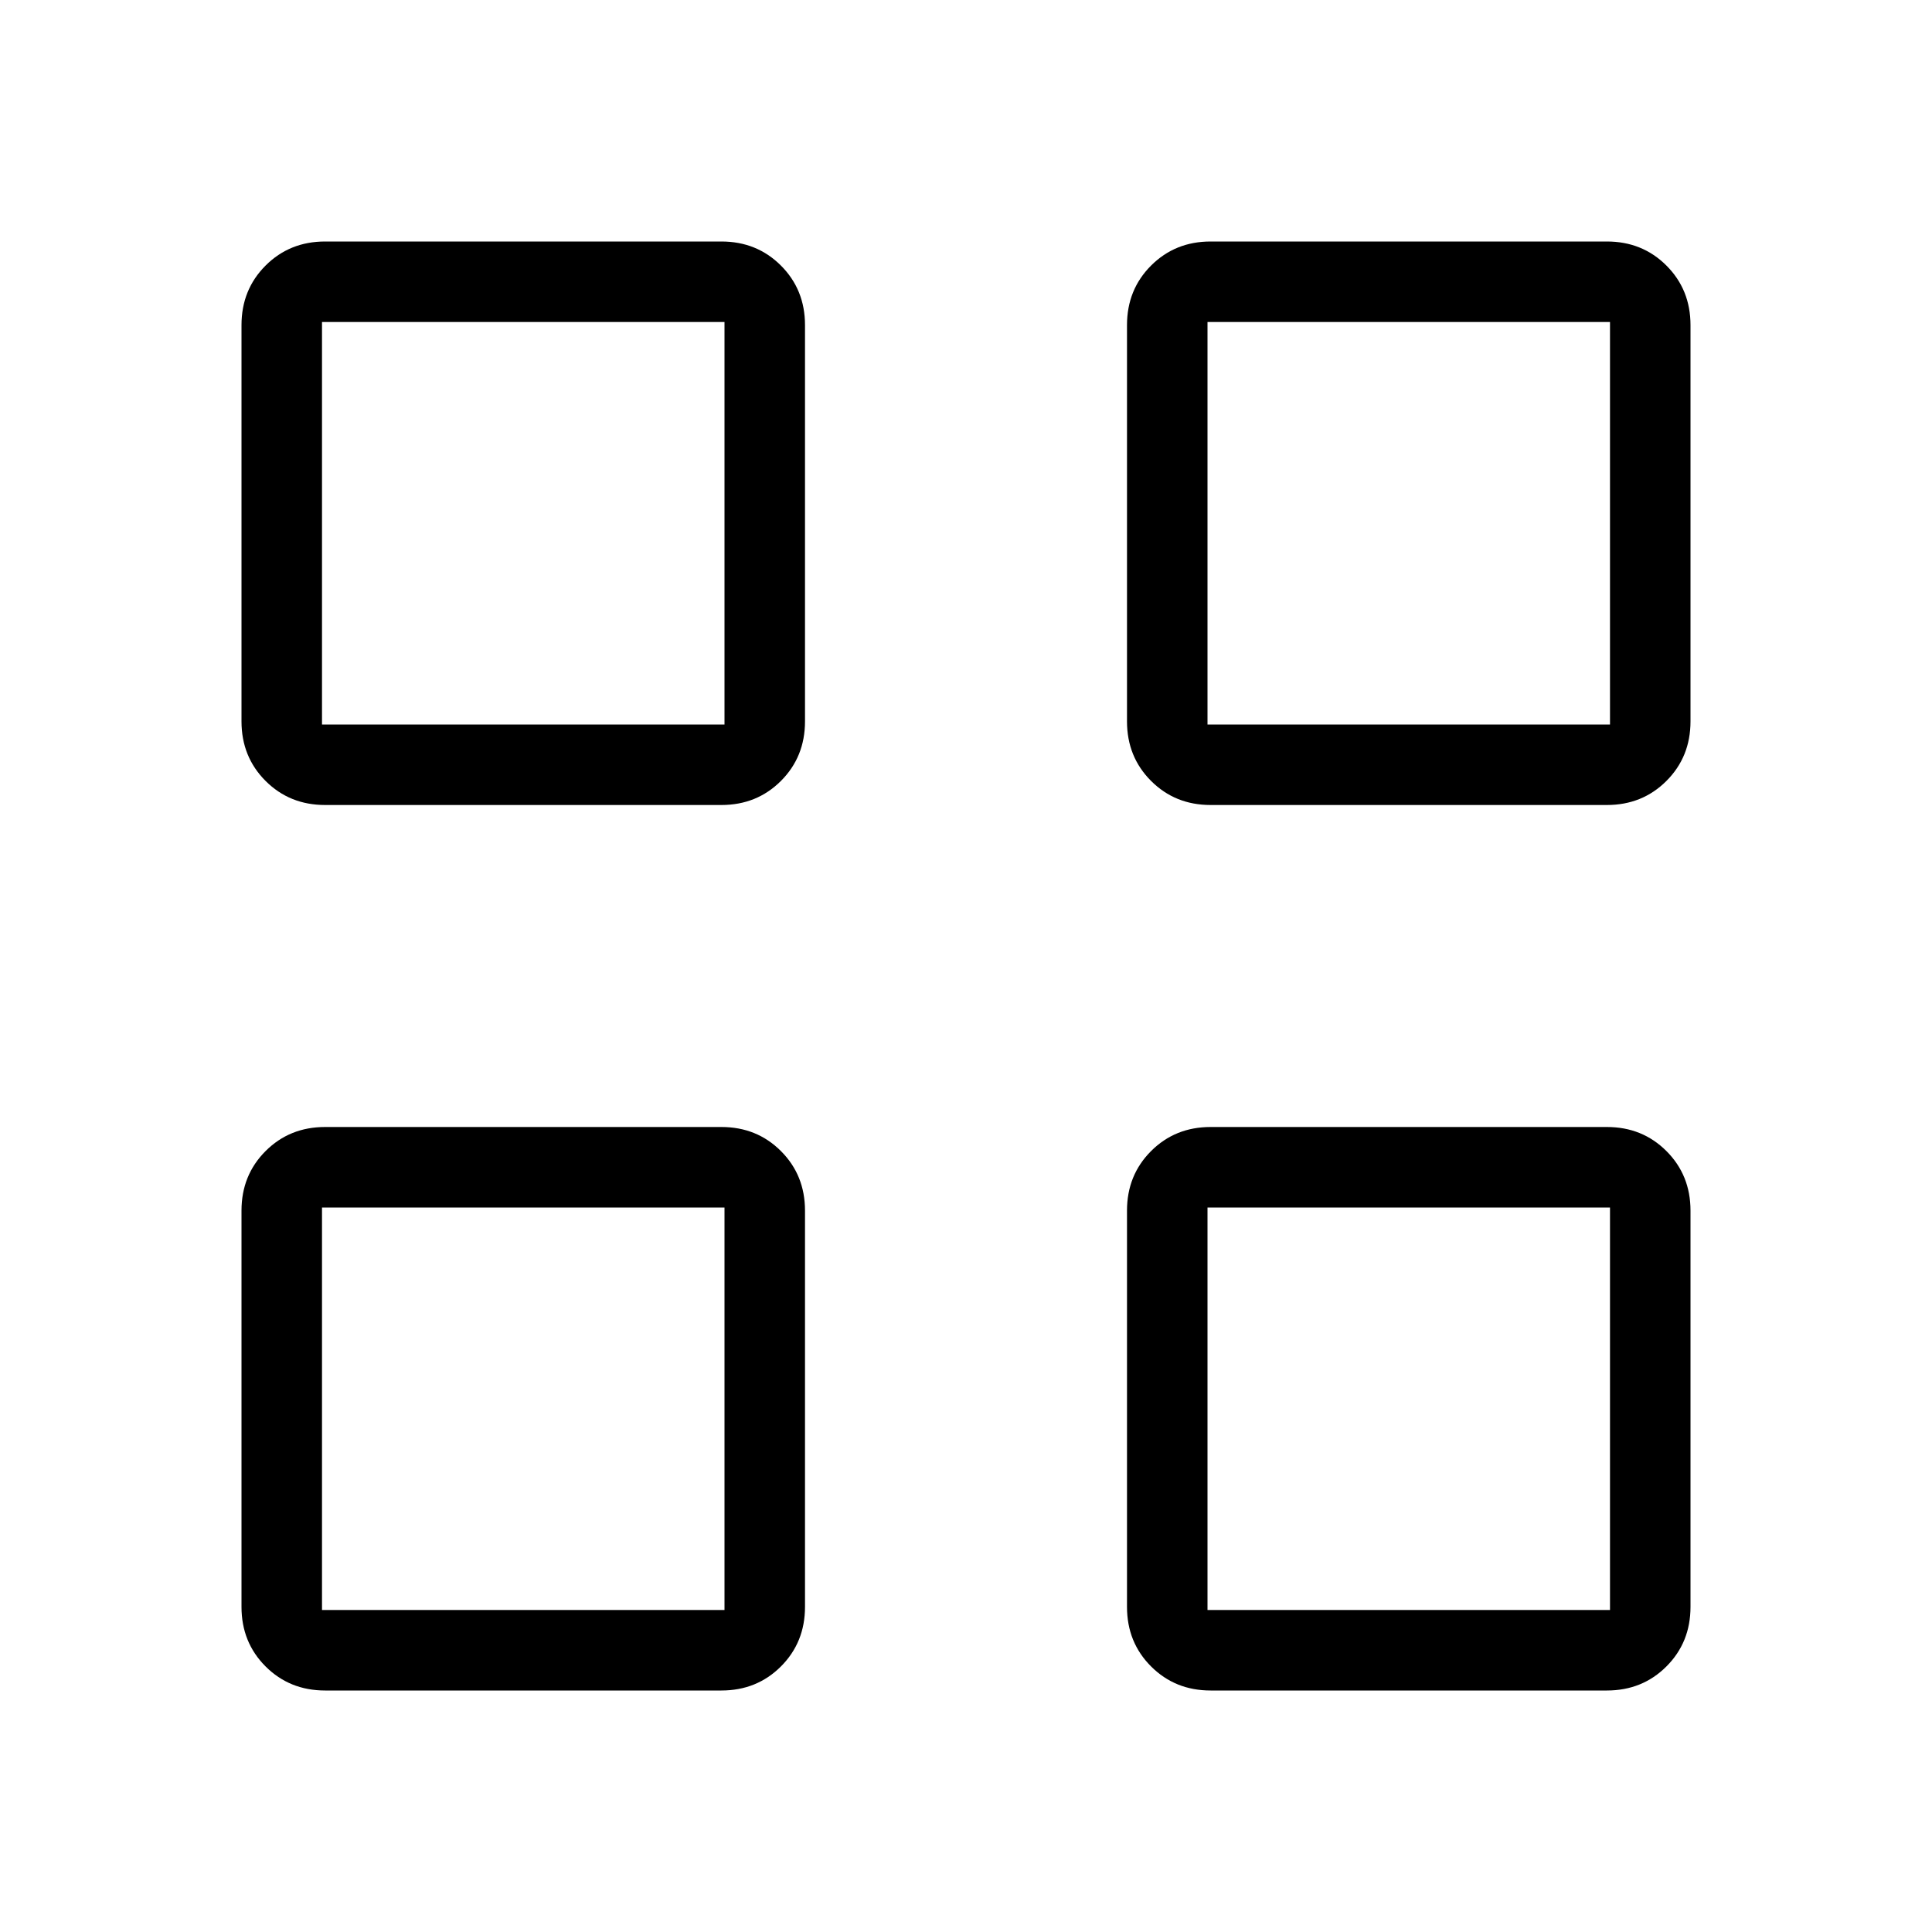 <svg xmlns="http://www.w3.org/2000/svg" height="24" viewBox="0 -960 960 960" width="24"><path d="M358.46-560H161.54q-17.62 0-29.58-11.96Q120-583.92 120-601.54v-196.92q0-17.62 11.96-29.58Q143.92-840 161.54-840h196.92q17.62 0 29.58 11.96Q400-816.08 400-798.46v196.92q0 17.62-11.96 29.58Q376.08-560 358.46-560ZM160-600h200v-200H160v200Zm198.46 480H161.54q-17.62 0-29.58-11.96Q120-143.92 120-161.54v-196.92q0-17.62 11.96-29.58Q143.92-400 161.54-400h196.92q17.62 0 29.58 11.96Q400-376.08 400-358.46v196.92q0 17.62-11.96 29.58Q376.08-120 358.46-120ZM160-160h200v-200H160v200Zm638.46-400H601.54q-17.62 0-29.58-11.96Q560-583.92 560-601.54v-196.92q0-17.62 11.96-29.58Q583.92-840 601.54-840h196.92q17.62 0 29.58 11.96Q840-816.08 840-798.46v196.92q0 17.62-11.96 29.58Q816.08-560 798.46-560ZM600-600h200v-200H600v200Zm198.46 480H601.54q-17.62 0-29.58-11.96Q560-143.92 560-161.54v-196.92q0-17.62 11.96-29.58Q583.92-400 601.54-400h196.92q17.62 0 29.58 11.96Q840-376.08 840-358.46v196.92q0 17.62-11.96 29.58Q816.08-120 798.46-120ZM600-160h200v-200H600v200ZM360-600Zm0 240Zm240-240Zm0 240Z"/></svg>